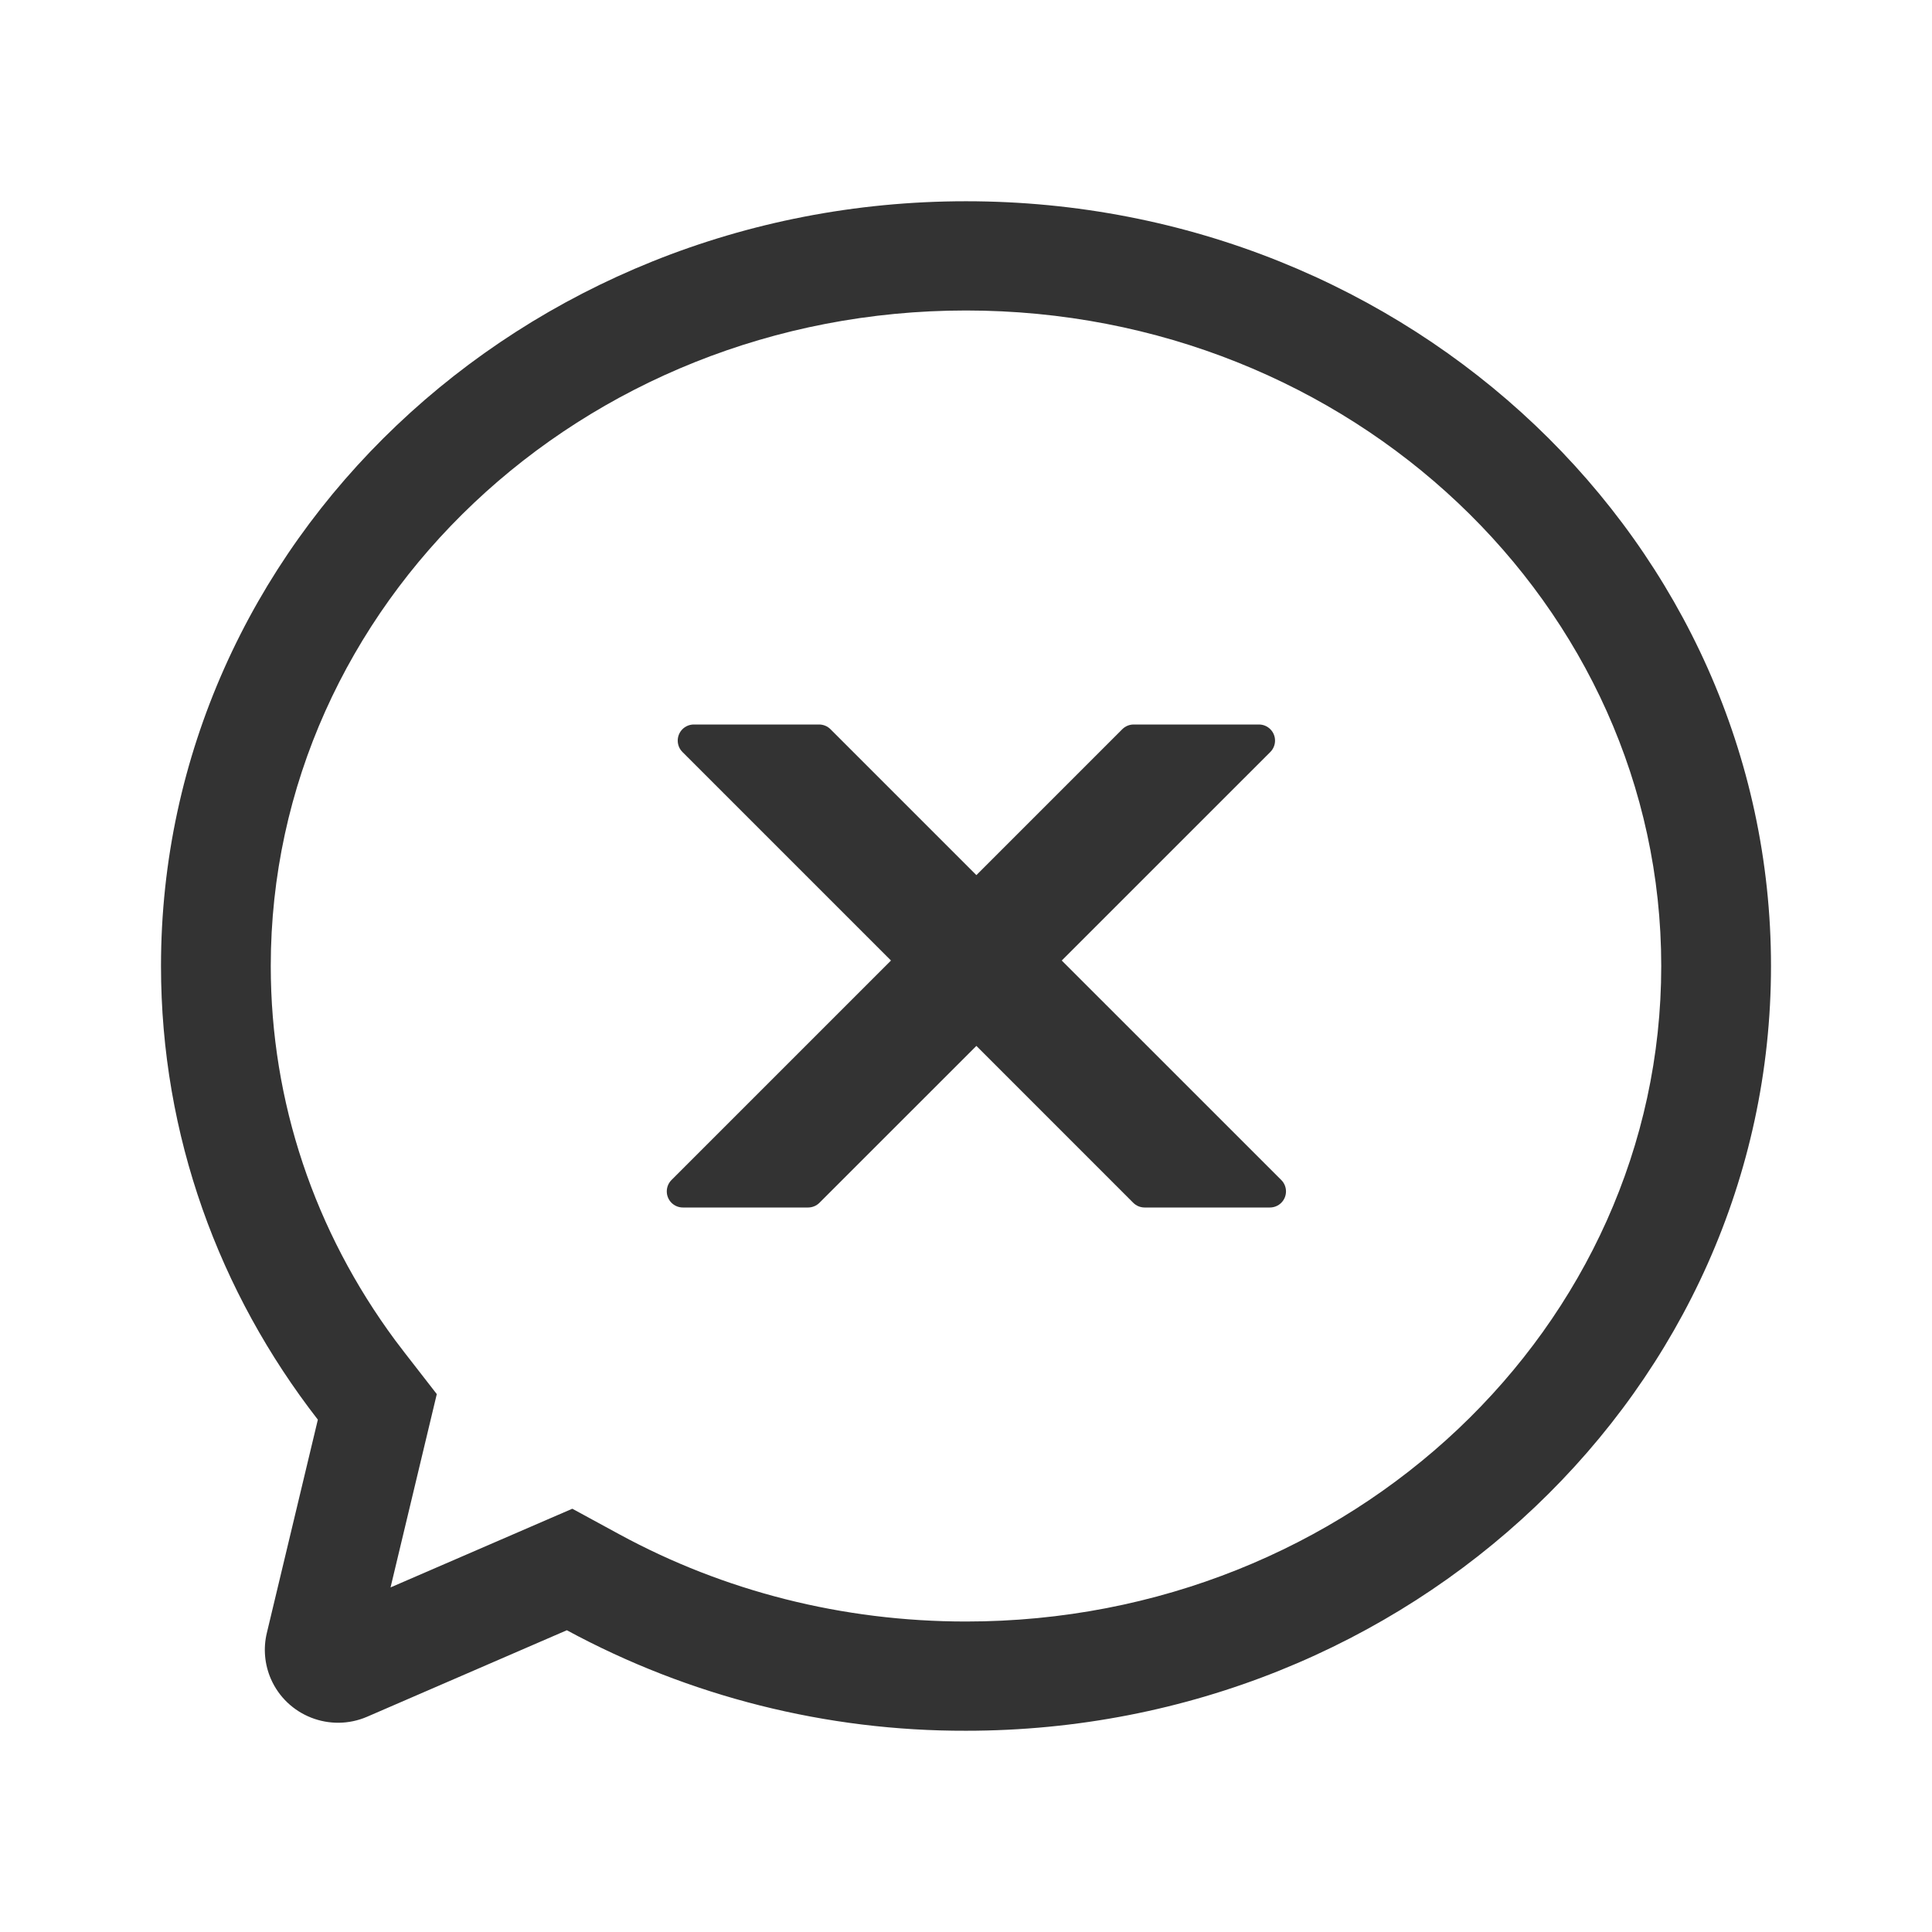 <?xml version="1.0" encoding="UTF-8"?>
<svg width="48px" height="48px" viewBox="0 0 48 48" version="1.1" xmlns="http://www.w3.org/2000/svg" xmlns:xlink="http://www.w3.org/1999/xlink">
    <title>ChatWrongOutline</title>
    <g id="ChatWrongOutline" stroke="none" stroke-width="1" fill="none" fill-rule="evenodd">
        <g id="编组">
            <rect id="矩形" fill="#FFFFFF" opacity="0" x="0" y="0" width="48" height="48"></rect>
            <path d="M24,5 C35.045,5 44,13.507 44,24 C44,34.493 35.045,43 24,43 C20.536,43.009 17.126,42.15 14.083,40.503 L9.123,42.651 C8.202,43.049 7.131,42.629 6.73,41.712 C6.574,41.353 6.538,40.953 6.629,40.572 L7.897,35.271 C5.447,32.117 4,28.219 4,24 C4,13.507 12.955,5 24,5 Z M24,7.714 C14.433,7.714 6.727,15.034 6.727,24 C6.727,27.375 7.816,30.592 9.819,33.3 L10.055,33.61 L10.852,34.636 L9.703,39.439 L14.219,37.484 L15.39,38.121 C17.985,39.532 20.931,40.286 24,40.286 C33.567,40.286 41.273,32.966 41.273,24 C41.273,15.034 33.567,7.714 24,7.714 Z M20.35,18 C20.456,18 20.558,18.042 20.633,18.117 L24.258,21.742 L27.883,18.117 C27.958,18.042 28.059,18 28.166,18 L31.278,18 C31.499,18 31.678,18.179 31.678,18.4 C31.678,18.506 31.636,18.608 31.561,18.683 L26.379,23.864 L31.833,29.317 C31.989,29.473 31.989,29.727 31.833,29.883 C31.758,29.958 31.656,30 31.55,30 L28.438,30 C28.332,30 28.23,29.958 28.155,29.883 L24.258,25.985 L20.359,29.883 C20.284,29.958 20.182,30 20.076,30 L16.966,30 C16.745,30 16.566,29.821 16.566,29.6 C16.566,29.494 16.608,29.392 16.683,29.317 L22.136,23.864 L16.955,18.683 C16.799,18.527 16.799,18.273 16.955,18.117 C17.03,18.042 17.132,18 17.238,18 L20.35,18 Z" id="形状结合" fill="#333333" fill-rule="nonzero"></path>
        </g>
    </g>
</svg>